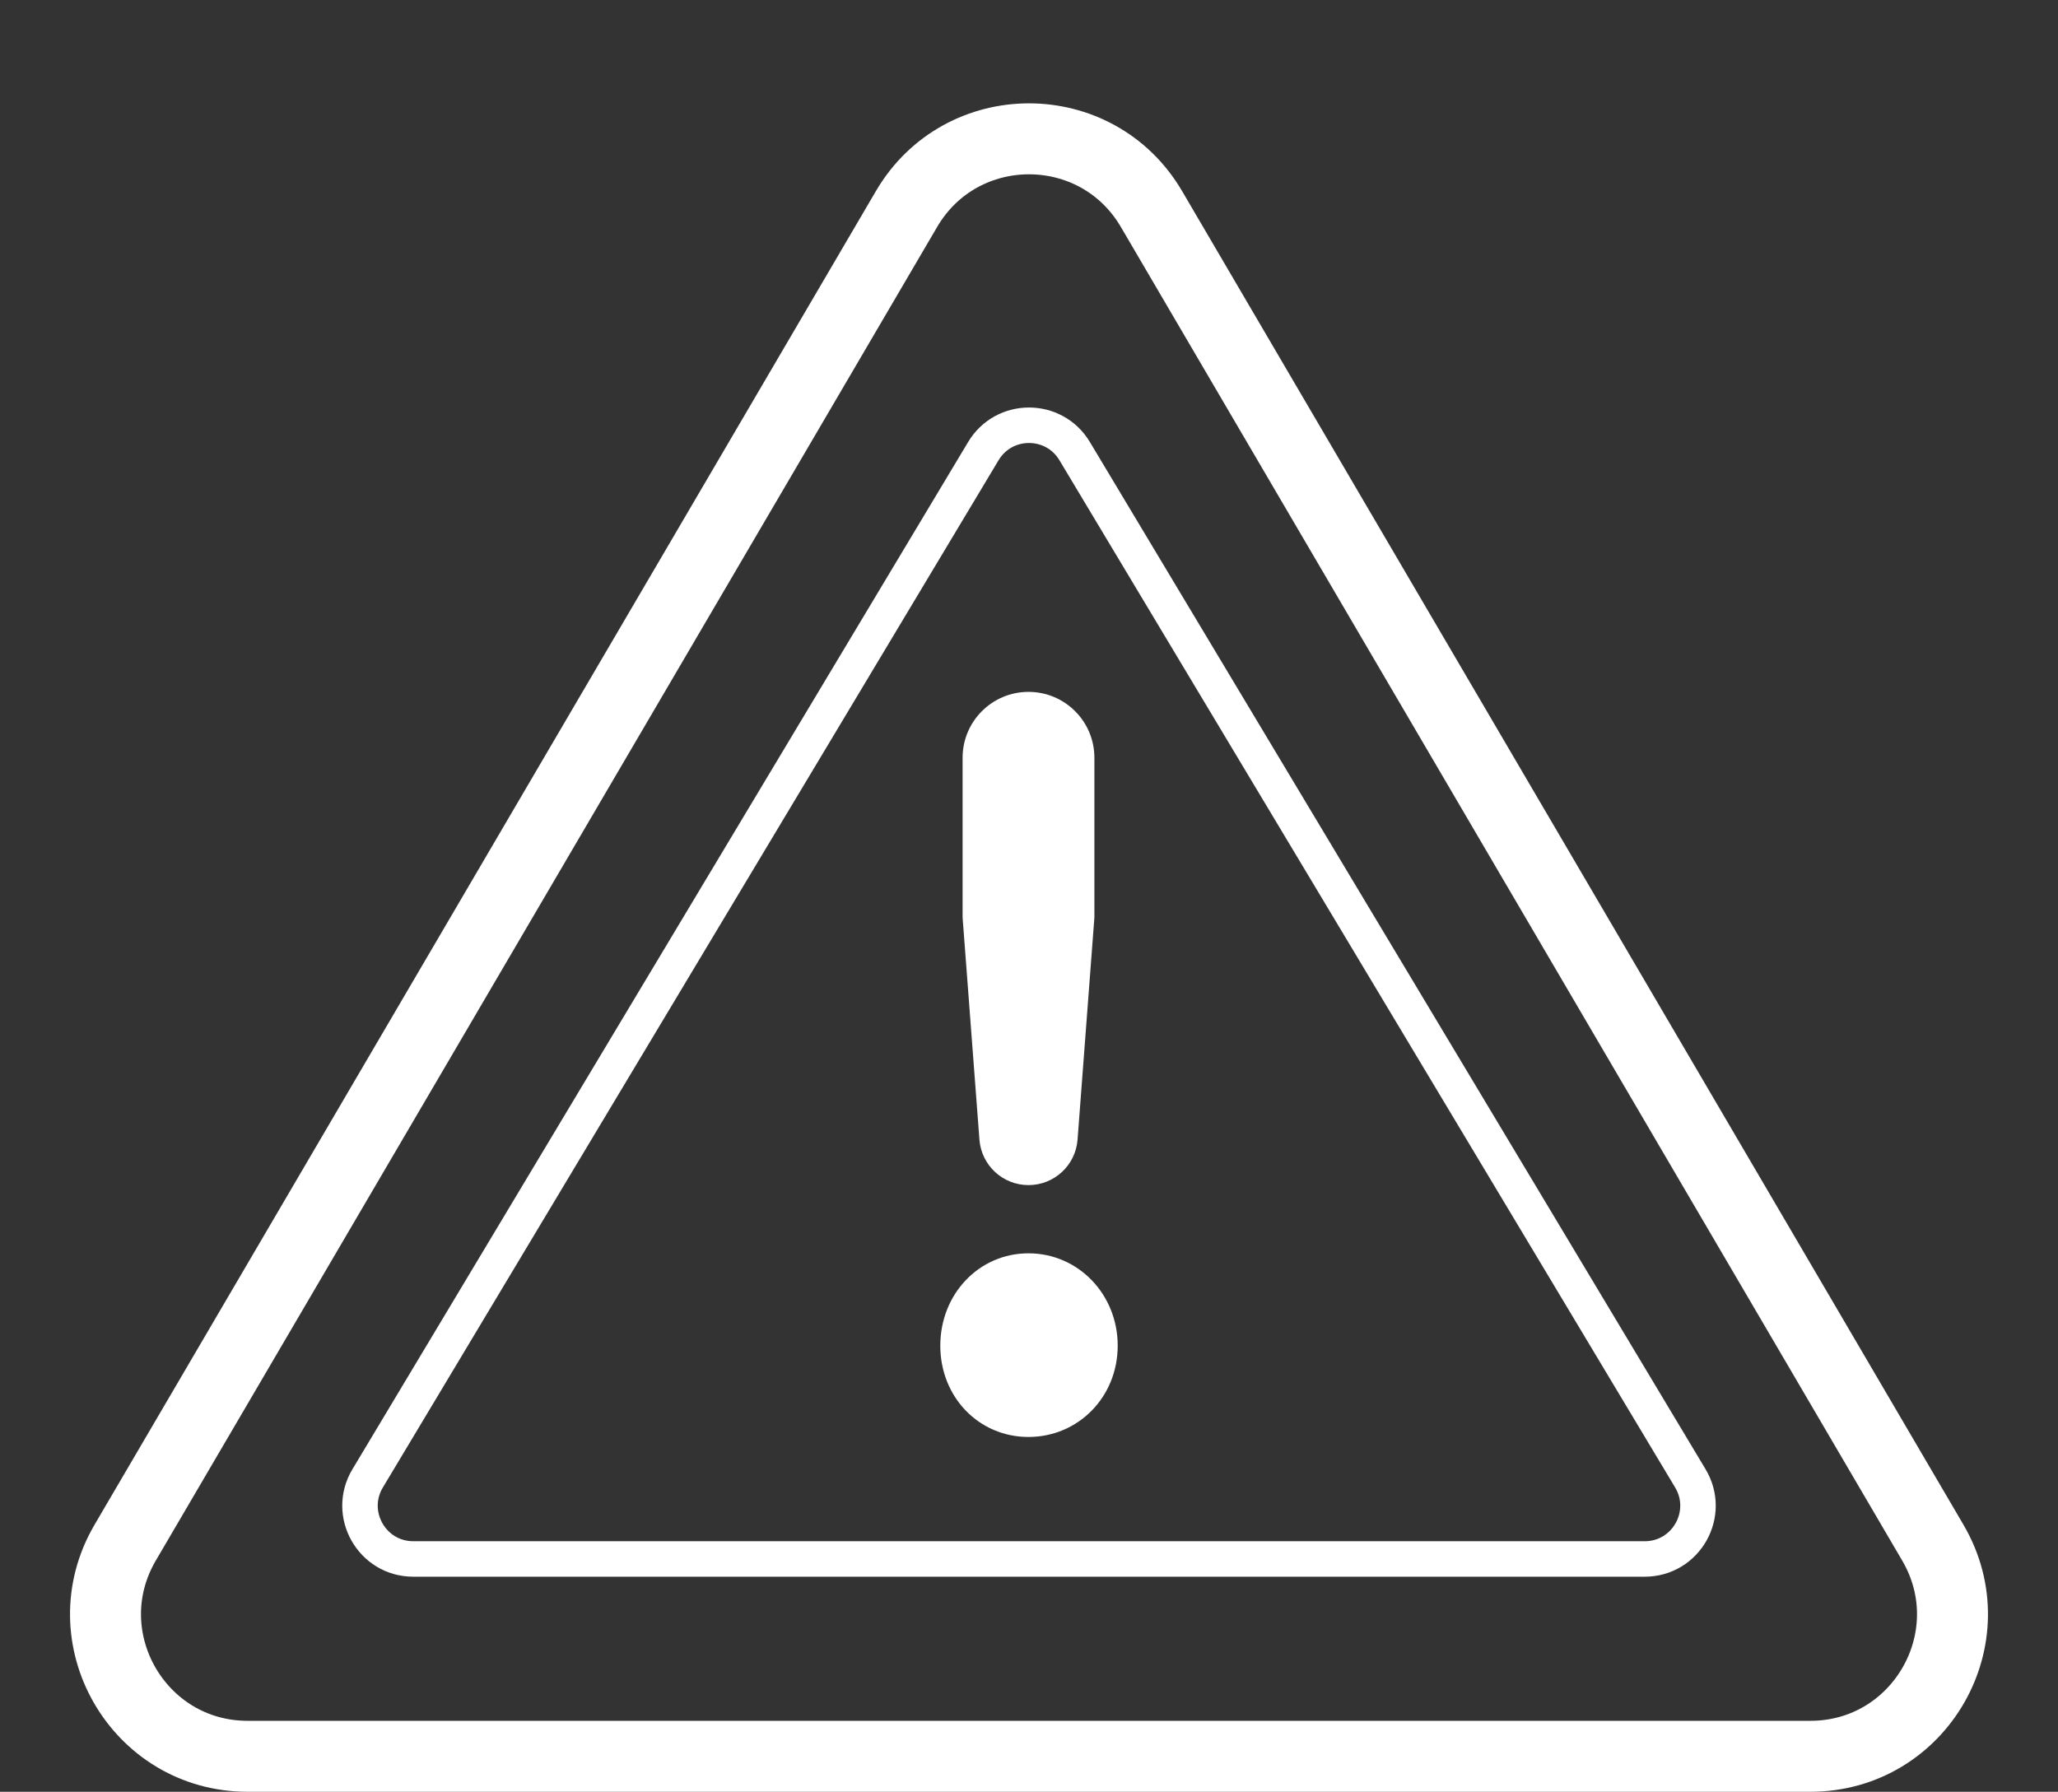 <svg width="116" height="101" viewBox="0 0 116 101" fill="none" xmlns="http://www.w3.org/2000/svg">
<rect x="0" y="0" width="116" height="101" fill="#333333" stroke="none"/>
<path d="M51.097 11.782L7.056 86.956C3.932 92.289 7.778 99 13.959 99H102.041C108.222 99 112.068 92.289 108.944 86.956L64.903 11.782C61.812 6.507 54.188 6.507 51.097 11.782Z" stroke="white" stroke-width="4"/>
<path d="M37.427 4.294L2.722 62.199C1.524 64.199 2.964 66.742 5.296 66.742H74.704C77.036 66.742 78.476 64.199 77.278 62.199L42.573 4.294C41.408 2.35 38.592 2.35 37.427 4.294Z" transform="translate(18 21.135)" stroke="white" stroke-width="2"/>
<path d="M8.686 12.718V3.714C8.686 1.663 7.023 0 4.971 0V0C2.92 0 1.257 1.663 1.257 3.714V12.718L2.206 25.239C2.315 26.685 3.521 27.803 4.971 27.803V27.803C6.422 27.803 7.628 26.685 7.737 25.239L8.686 12.718ZM0 36.853C0 39.752 2.171 42 4.971 42C7.771 42 10 39.752 10 36.853C10 33.955 7.771 31.648 4.971 31.648C2.171 31.648 0 33.955 0 36.853Z" transform="translate(53 39)" fill="white"/>
</svg>
